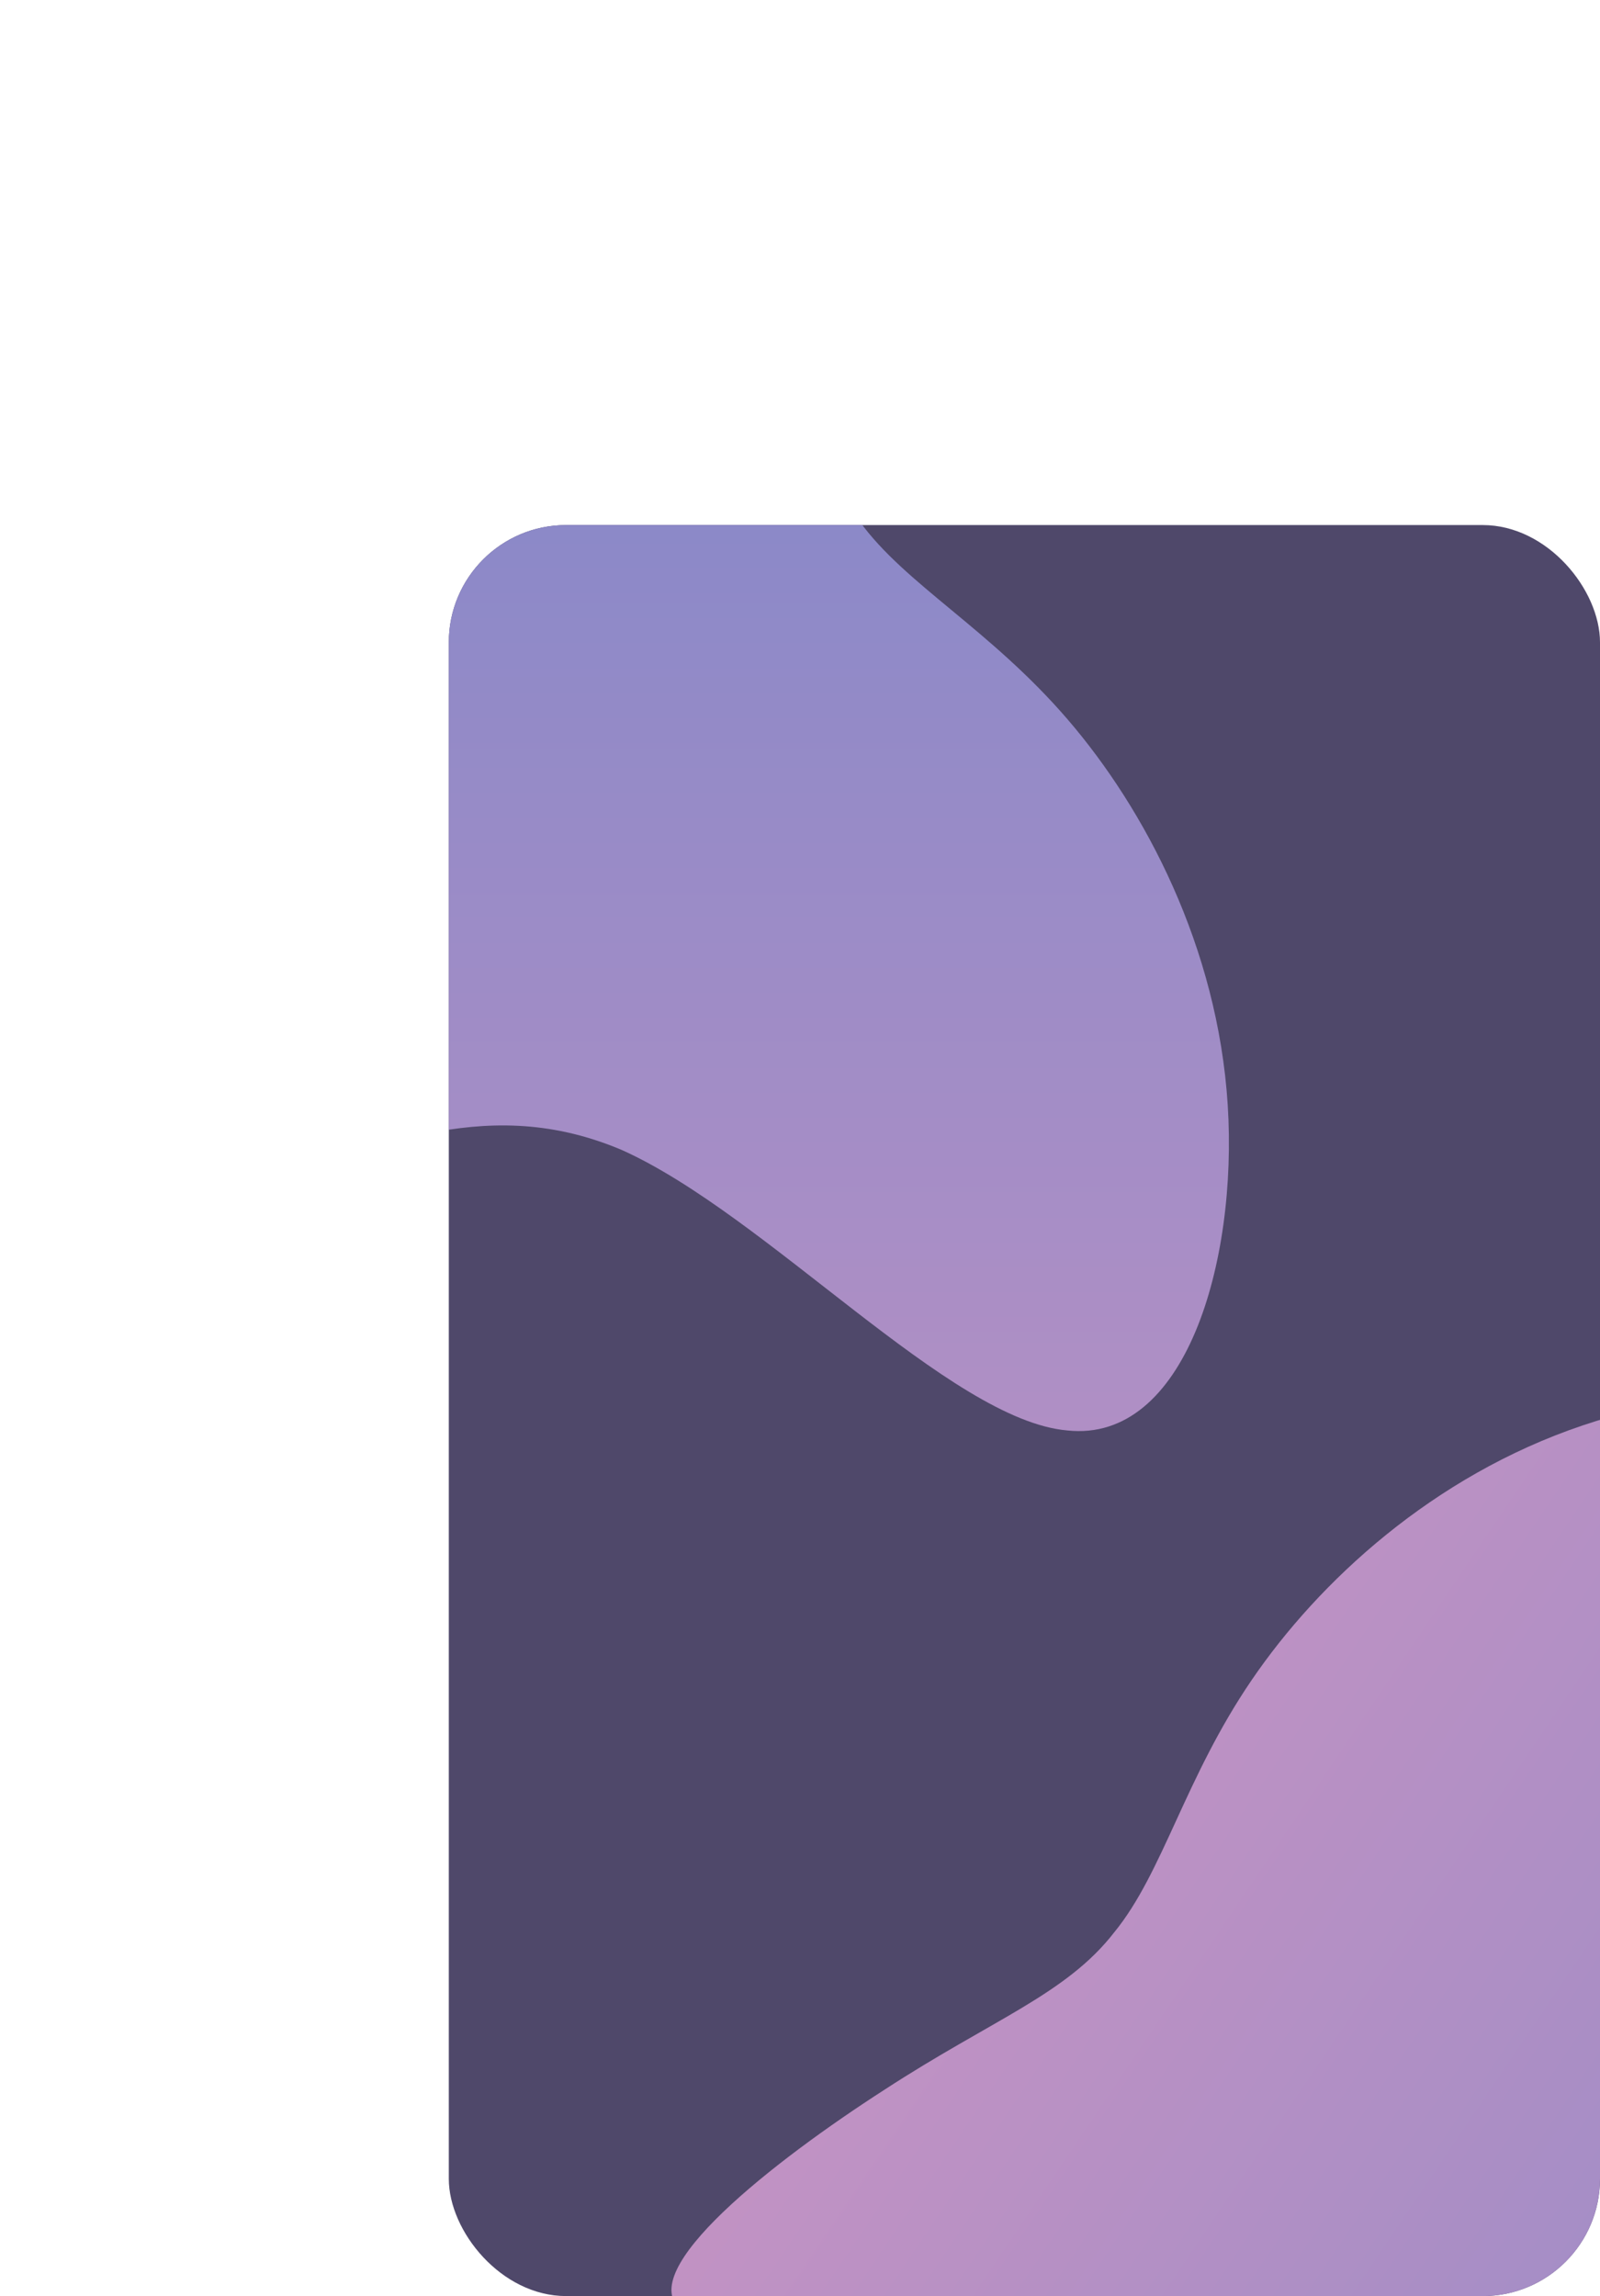 <svg xmlns="http://www.w3.org/2000/svg" xmlns:xlink="http://www.w3.org/1999/xlink" width="818.629" height="1174.605" viewBox="0 0 818.629 1174.605"><defs><linearGradient id="a" y1="1" x2="1" gradientUnits="objectBoundingBox"><stop offset="0" stop-color="#8c89c8"/><stop offset="1" stop-color="#d295c2"/></linearGradient><clipPath id="b"><path d="M369.086,105.262c20.5,62.779,23.062,102.5,47.4,134.527,23.062,32.03,66.623,55.092,106.34,101.216s76.873,116.59,82,197.306-21.781,172.963-82,166.557c-60.217-5.125-153.745-110.184-228.055-143.5-75.591-32.03-130.683,7.687-175.526,5.125C74.408,562.654,41.1,517.812,18.035,469.126c-24.343-48.686-38.436-99.934-41-152.464s7.687-106.34,52.53-119.152c43.561-12.812,123,15.375,170.4-32.03,46.124-47.4,61.5-170.4,87.122-189.619S348.587,41.2,369.086,105.262Z" transform="translate(23.328 26.917)" fill="url(#a)"/></clipPath><linearGradient id="c" x1="0.5" y1="0" x2="0.5" y2="1" xlink:href="#a"/><clipPath id="d"><rect width="589" height="906" rx="60" transform="translate(-0.086 0.153)" fill="#4f486a"/></clipPath></defs><g transform="translate(0 0)"><rect width="589" height="906" rx="60" transform="translate(229.629 268.605)" fill="#4f486a"/><g clip-path="url(#b)"><rect width="589" height="906" rx="60" transform="translate(229.629 268.605)" fill="url(#c)"/></g><g transform="translate(229.715 268.452)" clip-path="url(#d)"><path d="M392.415,132.179c20.5,62.779,23.062,102.5,47.4,134.527,23.062,32.03,66.623,55.092,106.34,101.216s76.873,116.59,82,197.306-21.781,172.963-82,166.557C485.943,726.66,392.415,621.6,318.1,588.29c-75.591-32.03-130.683,7.687-175.526,5.125-44.842-3.844-78.154-48.686-101.216-97.372-24.343-48.686-38.436-99.934-41-152.464s7.687-106.34,52.53-119.152c43.561-12.812,123,15.375,170.4-32.03,46.124-47.4,61.5-170.4,87.122-189.619S371.916,68.119,392.415,132.179Z" transform="matrix(-0.259, -0.966, 0.966, -0.259, 196.694, 1213.951)" fill="url(#a)"/></g></g></svg>